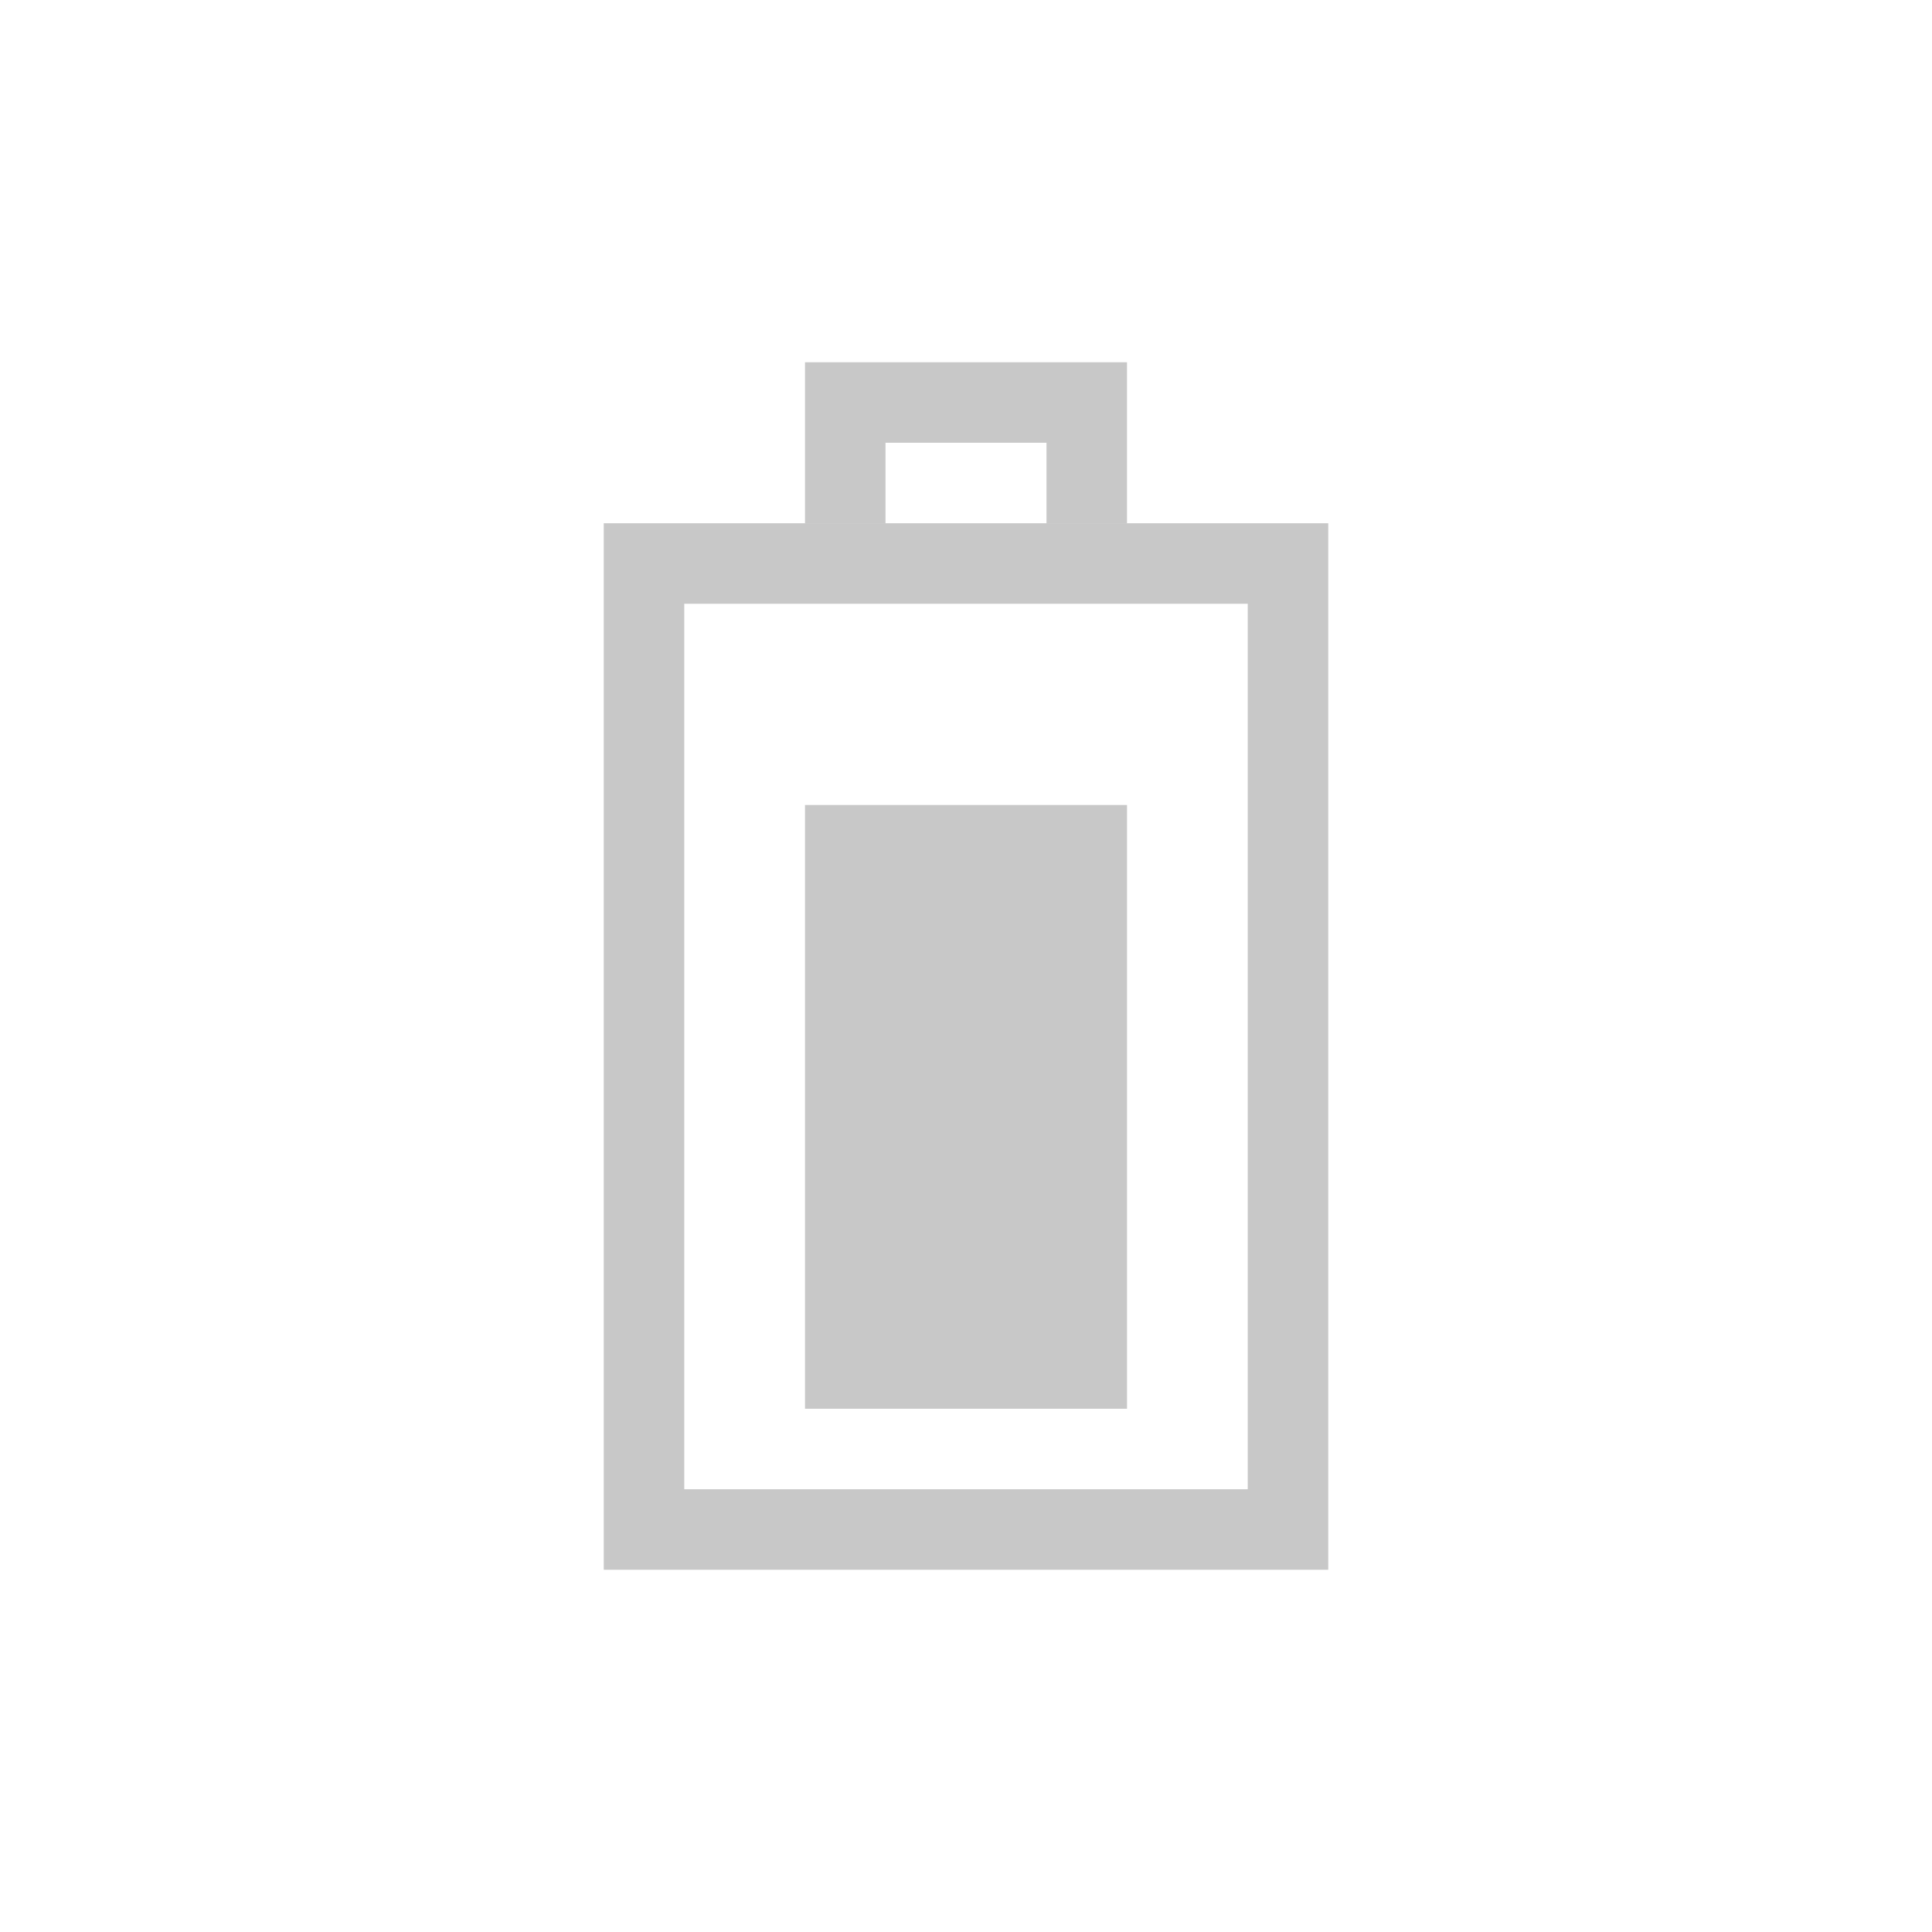 <?xml version="1.0" encoding="UTF-8" standalone="no"?>
<!-- Created with Inkscape (http://www.inkscape.org/) -->

<svg
   xmlns:dc="http://purl.org/dc/elements/1.1/"
   xmlns:cc="http://creativecommons.org/ns#"
   xmlns:rdf="http://www.w3.org/1999/02/22-rdf-syntax-ns#"
   xmlns:svg="http://www.w3.org/2000/svg"
   xmlns="http://www.w3.org/2000/svg"
   xmlns:sodipodi="http://sodipodi.sourceforge.net/DTD/sodipodi-0.dtd"
   xmlns:inkscape="http://www.inkscape.org/namespaces/inkscape"
   version="1.0"
   width="48"
   height="48"
   id="svg3196"
   inkscape:version="0.48.1 r9760"
   sodipodi:docname="gpm-battery-060.svg">
  <sodipodi:namedview
     pagecolor="#ffffff"
     bordercolor="#666666"
     borderopacity="1"
     objecttolerance="10"
     gridtolerance="10"
     guidetolerance="10"
     inkscape:pageopacity="0"
     inkscape:pageshadow="2"
     inkscape:window-width="1326"
     inkscape:window-height="801"
     id="namedview13"
     showgrid="false"
     inkscape:zoom="8"
     inkscape:cx="14.225455"
     inkscape:cy="29.998464"
     inkscape:window-x="57"
     inkscape:window-y="57"
     inkscape:window-maximized="0"
     inkscape:current-layer="svg3196" />
  <defs
     id="defs3198">
    <filter
       color-interpolation-filters="sRGB"
       id="filter3163">
      <feGaussianBlur
         stdDeviation="0.405"
         id="feGaussianBlur3165" />
    </filter>
    <filter
       x="-0.243"
       y="-0.324"
       width="1.486"
       height="1.648"
       color-interpolation-filters="sRGB"
       id="filter3167">
      <feGaussianBlur
         stdDeviation="0.405"
         id="feGaussianBlur3169" />
    </filter>
    <filter
       color-interpolation-filters="sRGB"
       id="filter3356">
      <feGaussianBlur
         stdDeviation="0.315"
         id="feGaussianBlur3358" />
    </filter>
  </defs>
  <path
     style="fill:none;stroke:#c8c8c8;stroke-width:2;stroke-linecap:square;stroke-linejoin:miter;stroke-miterlimit:4;stroke-opacity:1;stroke-dashoffset:0;marker:none;visibility:visible;display:inline;overflow:visible;enable-background:accumulate"
     d="m -38,16 24,0 0,16 -24,0 z"
     id="rect2388"
     inkscape:connector-curvature="0"
     sodipodi:nodetypes="ccccc"
     transform="matrix(0,-1,1,0,0,0)" />
  <path
     style="fill:#c8c8c8;fill-opacity:1;fill-rule:nonzero;stroke:none;stroke-width:1;marker:none;visibility:visible;display:inline;overflow:visible;enable-background:accumulate"
     d="m 20,35 0,-15 8,0 0,15 z"
     id="rect3162"
     inkscape:connector-curvature="0"
     sodipodi:nodetypes="ccccc" />
  <path
     d="m 21,12 0,-2 6,0 0,2"
     id="rect3160"
     style="fill:none;stroke:#c8c8c8;stroke-width:2;stroke-linecap:square;stroke-linejoin:miter;stroke-miterlimit:4;stroke-opacity:1;stroke-dasharray:none;stroke-dashoffset:0;marker:none;visibility:visible;display:inline;overflow:visible;enable-background:accumulate"
     inkscape:connector-curvature="0"
     sodipodi:nodetypes="cccc" />
</svg>
